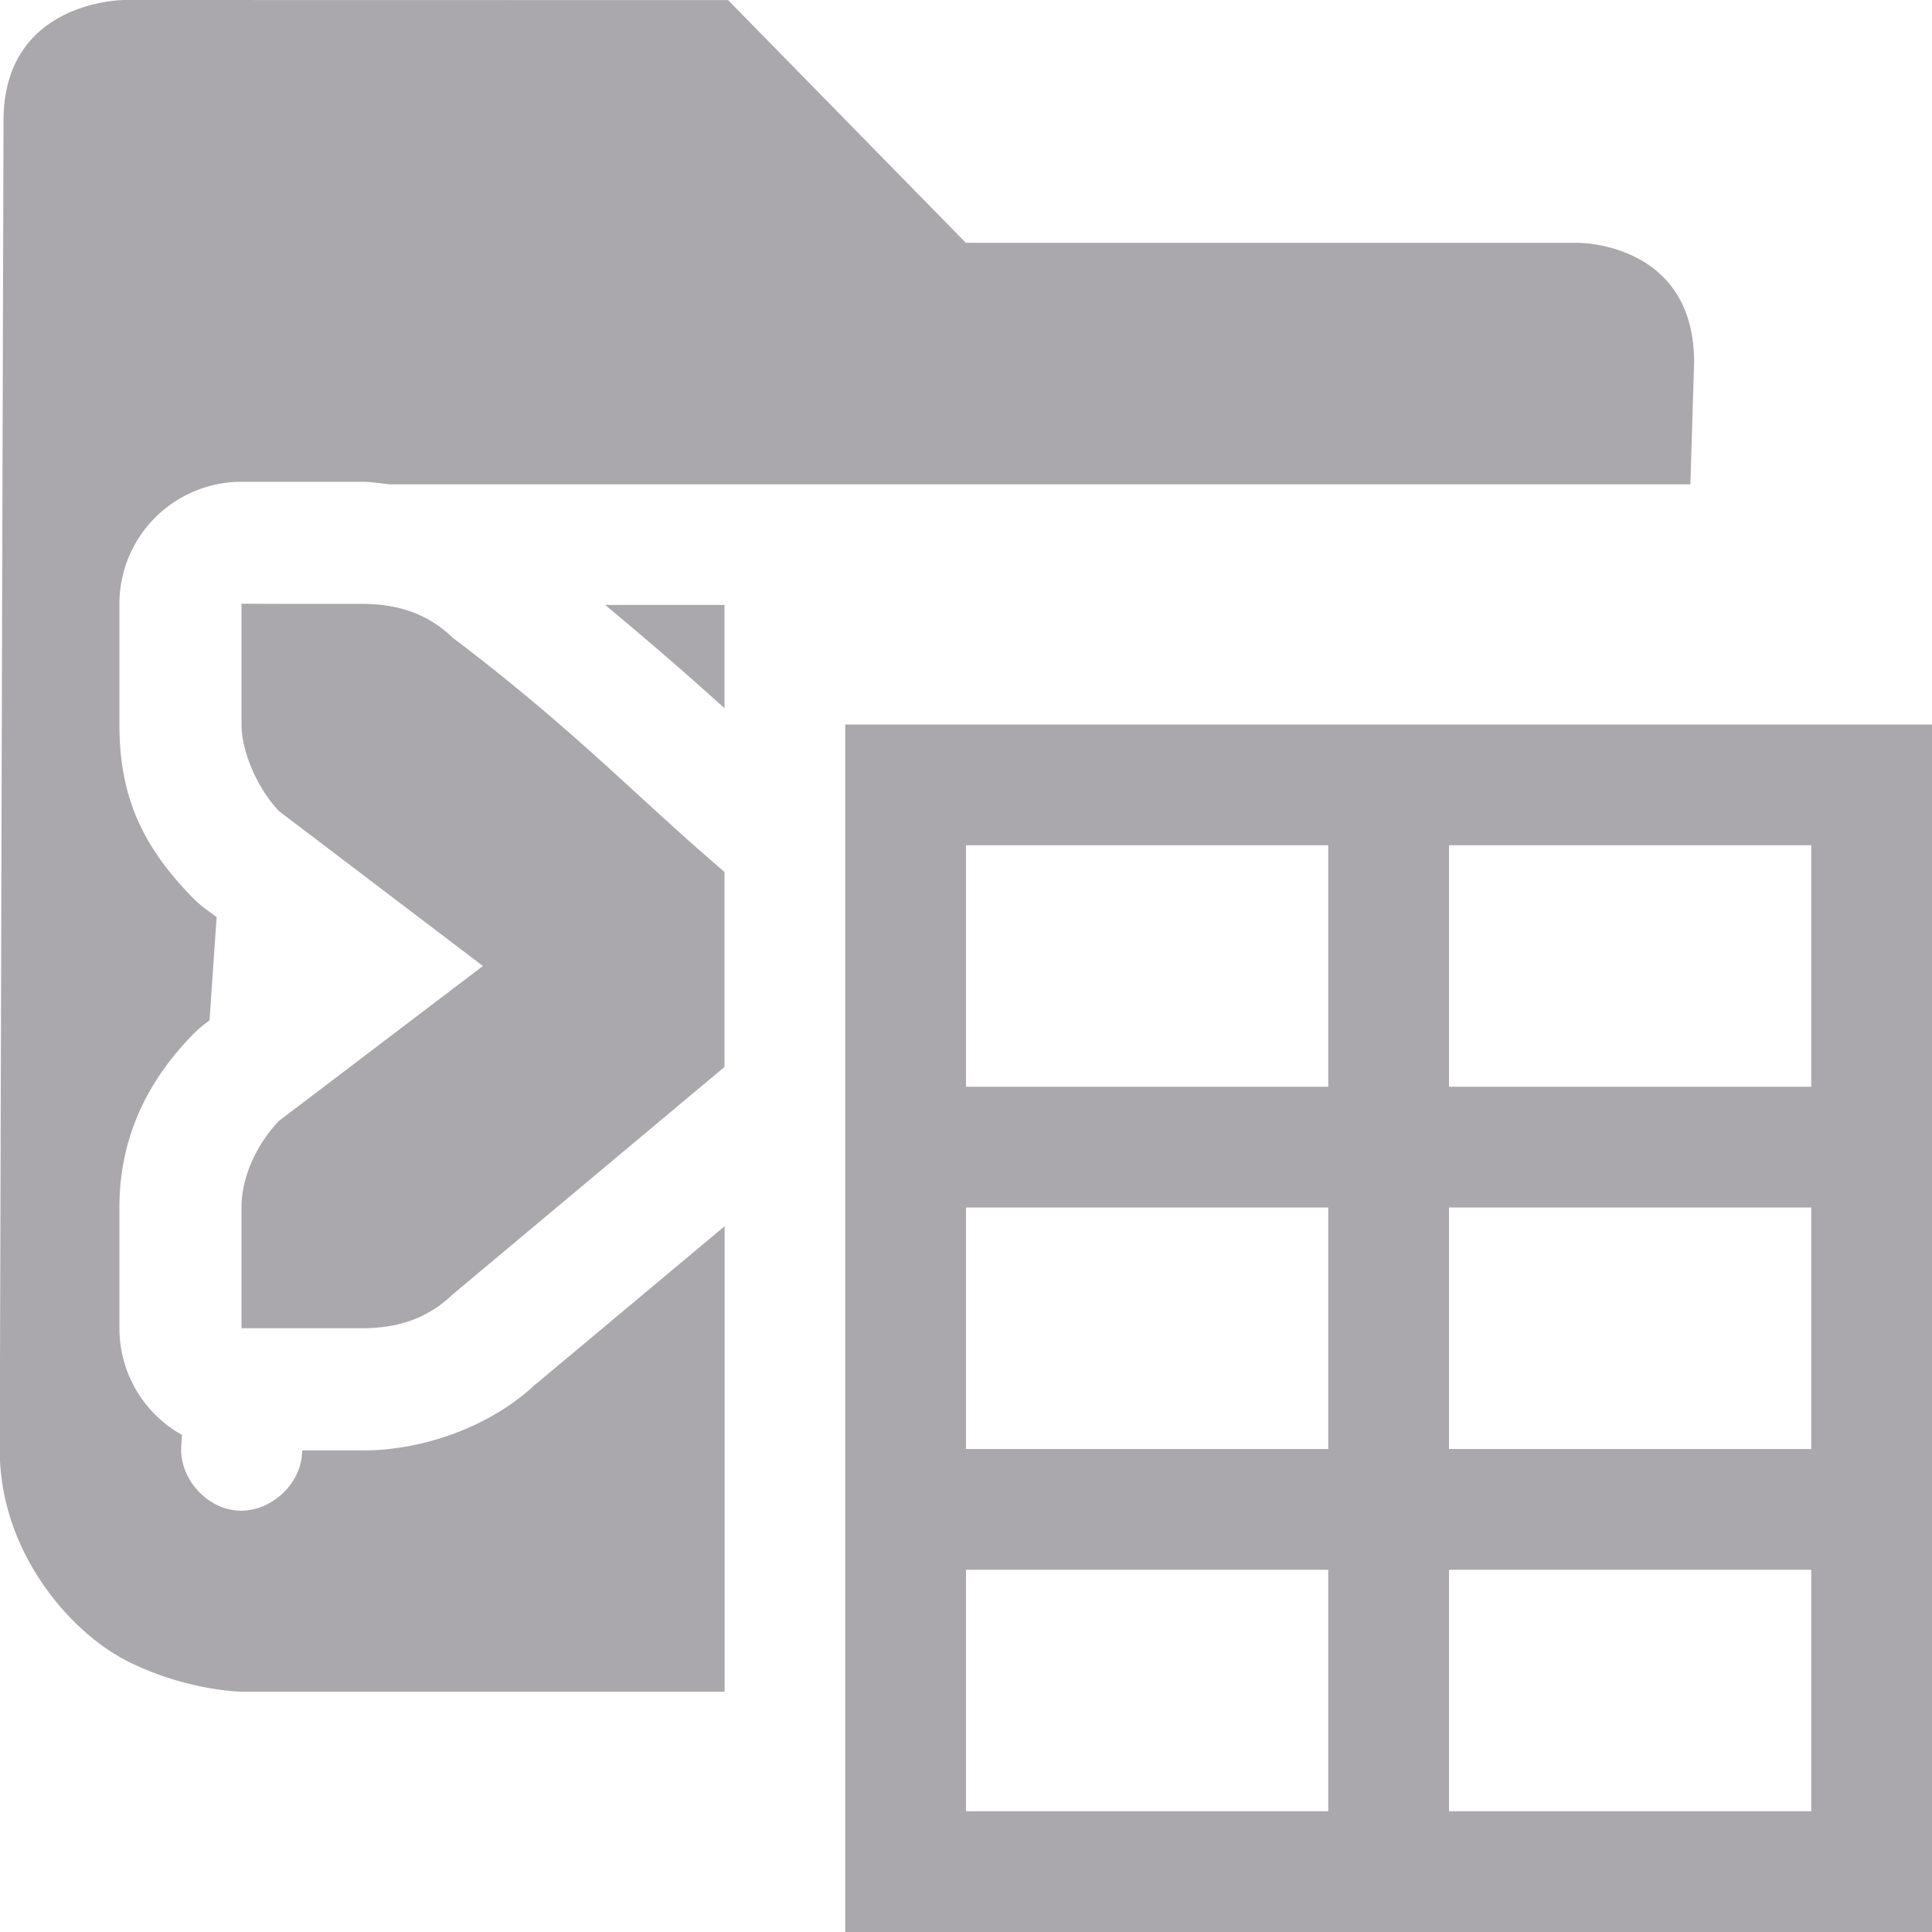 <svg viewBox="0 0 16 16" xmlns="http://www.w3.org/2000/svg"><path d="m1.029 0s-1 0-1 1l-.031 11.01c0.0.833.574 1.506 1.063 1.75.489.244.938.25.938.25h4.002v-3.855l-1.602 1.34.055-.049c-.381.368-.947.566-1.453.566h-.498l-.002.029c-.016.262-.269.485-.531.469-.262-.016-.485-.269-.469-.531l.006-.096a1.011 1.011 0 0 1 -.518-.883v-1c0-.598.246-1.056.596-1.42a1.011 1.011 0 0 1 .117-.105l.033-.025.059-.855-.092-.068a1.011 1.011 0 0 1 -.119-.105c-.39-.406-.594-.805-.594-1.42v-1a1.011 1.011 0 0 1 1.012-1.012h.412.588c.073 0.0.149.013.225.021h10.773l.031-1.01c0-1-.965-.99-.965-.99h-5.066l-1.969-2.01zm.971 5v1c0 .224.13.528.312.719l.371.281 1.316 1-1.316 1-.371.281c-.183.19-.312.462-.312.719v1h.412.588c.309 0 .552-.09.75-.281l2.25-1.883v-1.615c-.725-.618-1.234-1.17-2.25-1.939-.198-.191-.441-.281-.75-.281h-.588zm3.012.01c.368.306.697.592.988.855v-.855zm1.988.99v10h1 3 1 3 1v-10zm1 1h3v2h-3zm4 0h3v2h-3zm-4 3h3v2h-3zm4 0h3v2h-3zm-4 3h3v2h-3zm4 0h3v2h-3z" fill="#aaa8ac"/></svg>